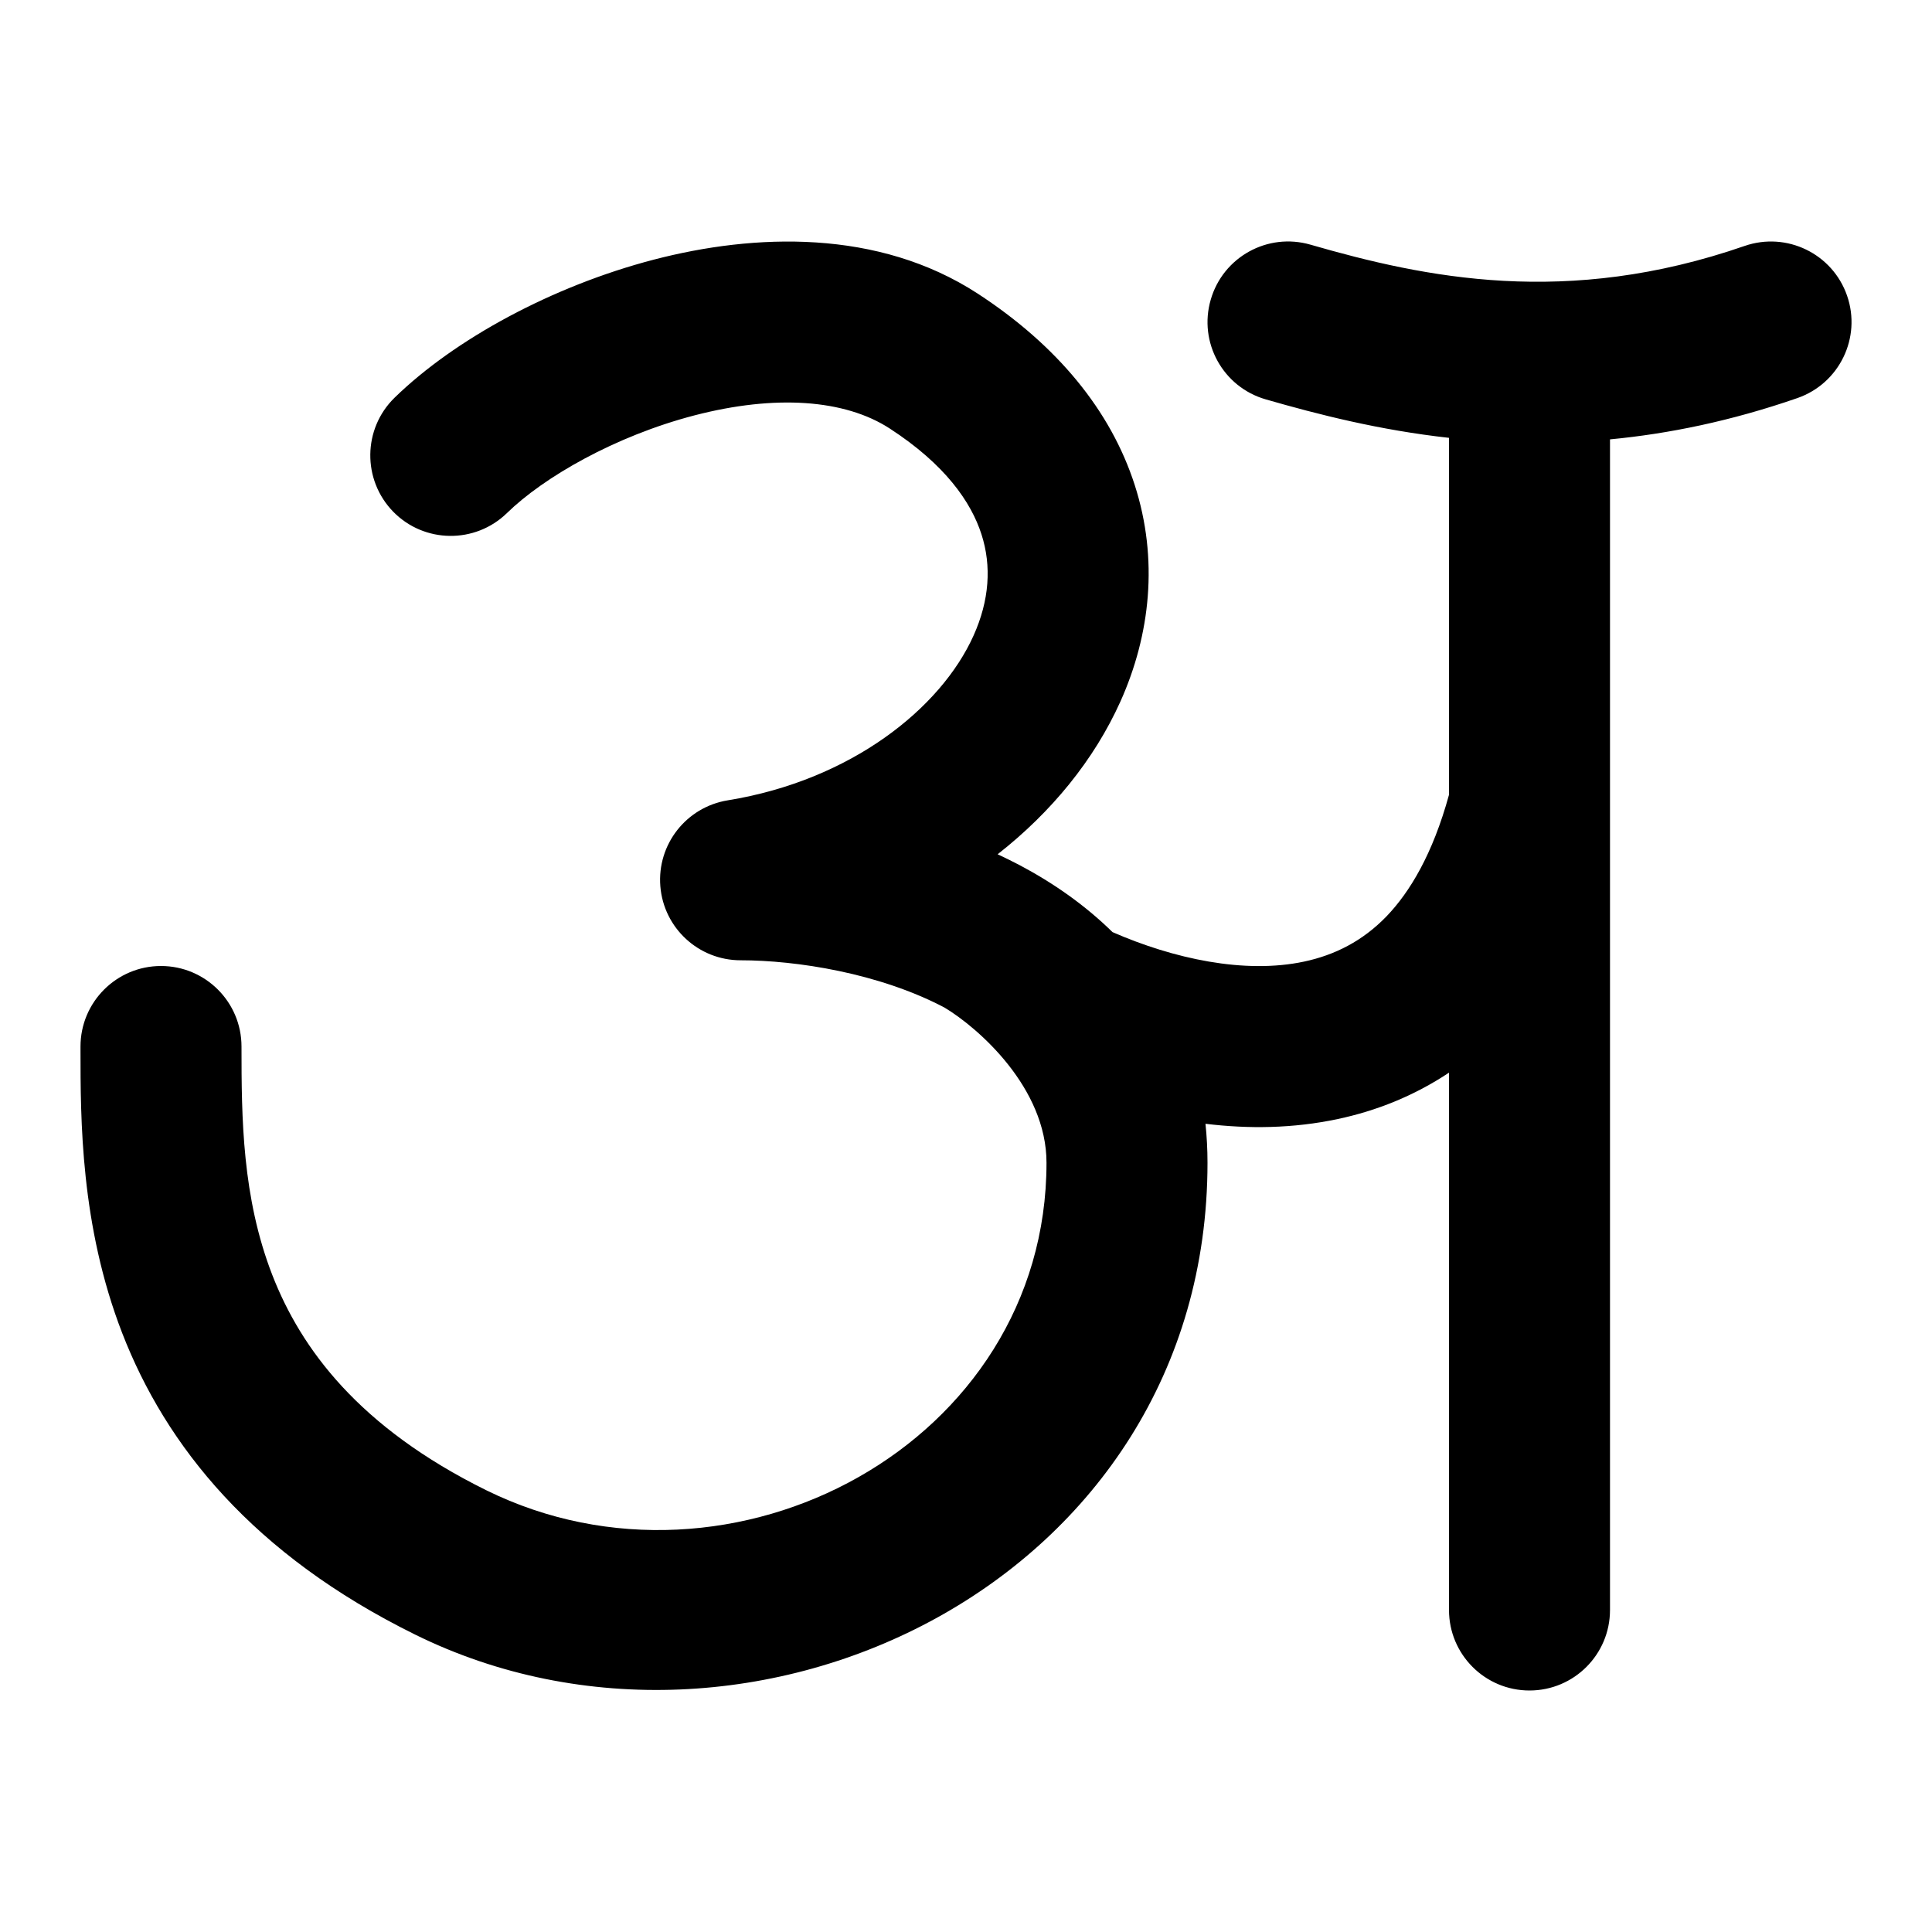 <svg width="24" height="24" viewBox="0 0 24 24" xmlns="http://www.w3.org/2000/svg">
    <path d="M22.328 4.945C22.849 4.764 23.126 4.195 22.945 3.673C22.764 3.151 22.195 2.875 21.673 3.055C19.461 3.822 17.701 3.45 16.278 3.039C15.747 2.886 15.193 3.192 15.04 3.723C14.886 4.254 15.192 4.808 15.723 4.961C16.372 5.148 17.134 5.343 18 5.439V9.873C17.797 10.613 17.512 11.083 17.224 11.383C16.925 11.692 16.58 11.864 16.201 11.945C15.461 12.103 14.575 11.909 13.82 11.579C13.473 11.238 13.076 10.964 12.666 10.747C12.576 10.7 12.485 10.655 12.393 10.612C13.063 10.087 13.592 9.439 13.918 8.715C14.29 7.886 14.394 6.947 14.095 6.022C13.797 5.099 13.132 4.29 12.145 3.647C10.906 2.841 9.372 2.9 8.123 3.225C6.86 3.554 5.647 4.214 4.901 4.941C4.506 5.327 4.499 5.96 4.884 6.356C5.27 6.751 5.903 6.758 6.298 6.373C6.753 5.929 7.639 5.417 8.627 5.16C9.628 4.9 10.493 4.959 11.054 5.324C11.742 5.771 12.064 6.238 12.192 6.637C12.32 7.032 12.29 7.459 12.094 7.895C11.688 8.799 10.572 9.693 9.04 9.942C8.525 10.026 8.161 10.49 8.203 11.01C8.245 11.529 8.679 11.929 9.2 11.929C9.891 11.929 10.918 12.087 11.734 12.517C12.156 12.771 13 13.513 13 14.444C13 17.934 9.088 20.014 6.042 18.513C4.46 17.732 3.739 16.756 3.382 15.837C3.008 14.872 3 13.891 3 13C3 12.448 2.552 12 2 12C1.448 12 1 12.448 1 13L1 13.04C1 13.908 1 15.223 1.518 16.56C2.061 17.961 3.14 19.311 5.158 20.306C9.312 22.355 15 19.655 15 14.444C15 14.277 14.991 14.116 14.975 13.96C15.508 14.025 16.065 14.019 16.618 13.901C17.095 13.8 17.564 13.615 18 13.325L18 20C18 20.553 18.448 21 19 21C19.552 21 20 20.553 20 20L20 5.458C20.726 5.389 21.503 5.231 22.328 4.945Z"/>
</svg>
